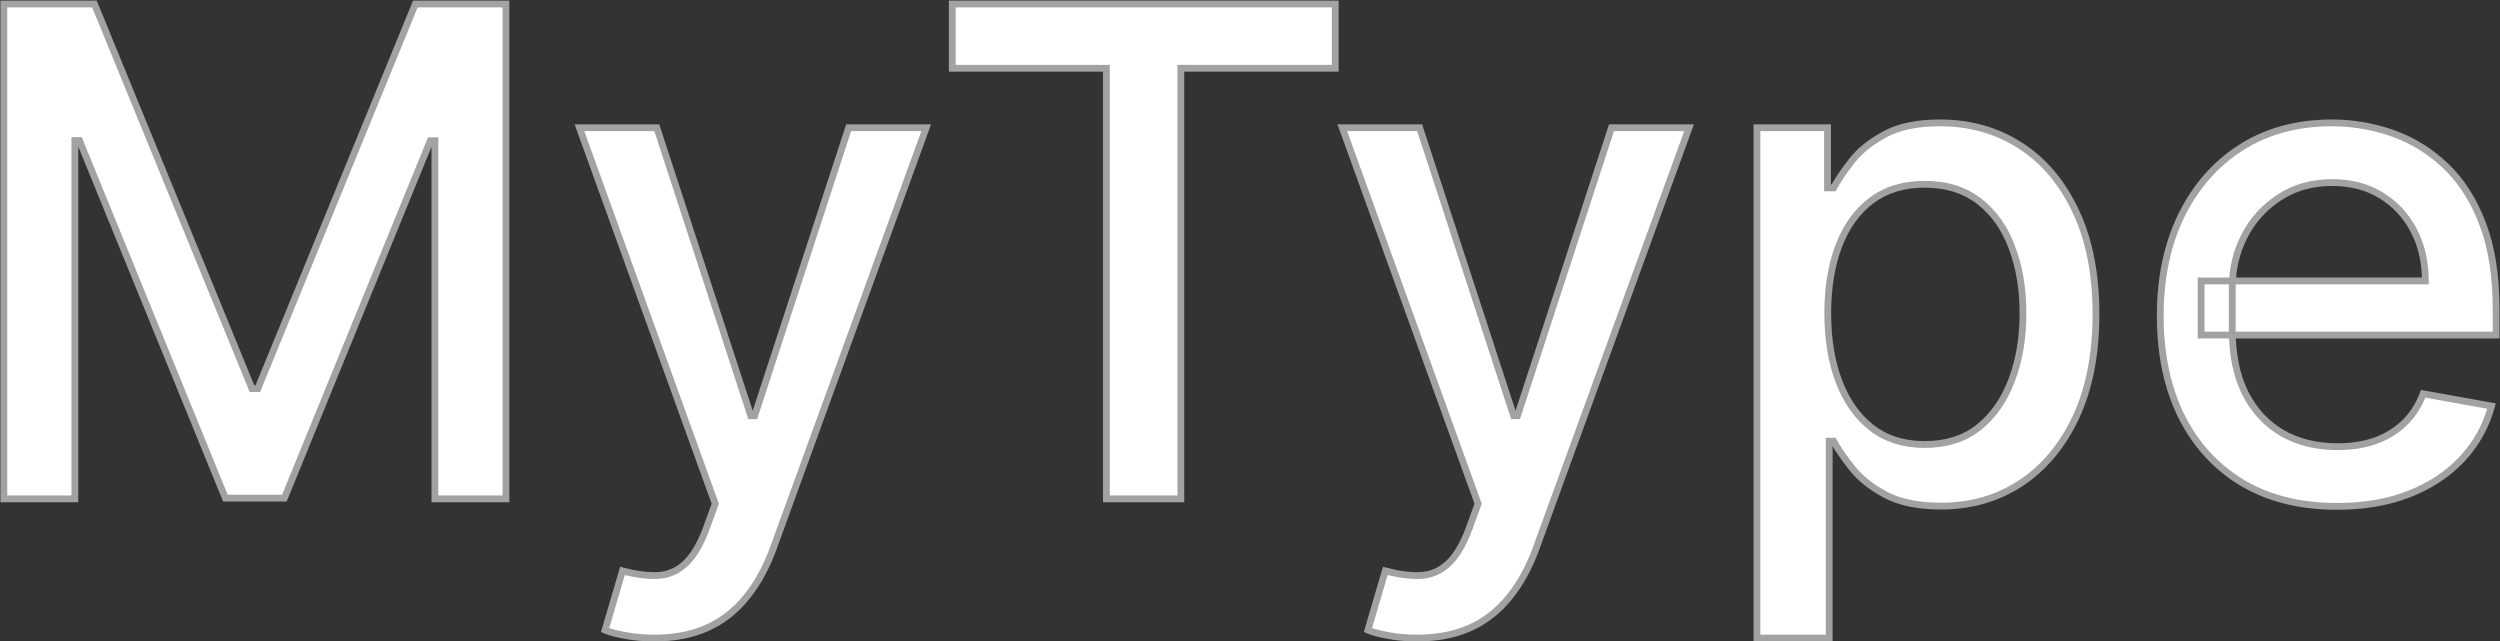 <svg width="3979" height="1021" viewBox="0 0 3979 1021" fill="none" xmlns="http://www.w3.org/2000/svg">
<rect x="0" y="0" width="3979" height="1021" fill="#333333" stroke="none"/>
<mask id="path-1-outside-1_96_52" maskUnits="userSpaceOnUse" x="0" y="0" width="3979" height="1021" fill="black">
<rect fill="white" width="3979" height="1021"/>
<path d="M6.092 6.364H150.313L401.064 618.628H410.294L661.046 6.364H805.266V794H692.198V224.04H684.89L452.599 792.846H358.76L126.468 223.656H119.161V794H6.092V6.364ZM1041.5 1015.52C1024.32 1015.52 1008.68 1014.11 994.58 1011.29C980.478 1008.73 969.966 1005.91 963.044 1002.83L990.734 908.607C1011.76 914.248 1030.47 916.684 1046.88 915.914C1063.29 915.145 1077.78 908.992 1090.34 897.454C1103.16 885.917 1114.44 867.072 1124.19 840.92L1138.42 801.692L922.277 203.273H1045.35L1194.95 661.702H1201.1L1350.71 203.273H1474.16L1230.72 872.841C1219.44 903.608 1205.08 929.631 1187.64 950.912C1170.21 972.449 1149.44 988.602 1125.34 999.37C1101.24 1010.14 1073.29 1015.52 1041.5 1015.52ZM1515.6 108.664V6.364H2125.17V108.664H1879.42V794H1760.97V108.664H1515.6ZM2255.64 1015.52C2238.47 1015.52 2222.83 1014.11 2208.72 1011.29C2194.62 1008.73 2184.11 1005.91 2177.19 1002.83L2204.88 908.607C2225.9 914.248 2244.62 916.684 2261.03 915.914C2277.44 915.145 2291.92 908.992 2304.49 897.454C2317.31 885.917 2328.59 867.072 2338.33 840.92L2352.56 801.692L2136.42 203.273H2259.49L2409.09 661.702H2415.25L2564.85 203.273H2688.31L2444.86 872.841C2433.58 903.608 2419.22 929.631 2401.79 950.912C2384.35 972.449 2363.59 988.602 2339.48 999.37C2315.38 1010.14 2287.44 1015.52 2255.64 1015.52ZM2796.37 1015.52V203.273H2908.67V299.035H2918.29C2924.96 286.728 2934.57 272.499 2947.13 256.346C2959.7 240.193 2977.13 226.092 2999.44 214.041C3021.74 201.734 3051.23 195.581 3087.89 195.581C3135.58 195.581 3178.14 207.631 3215.58 231.732C3253.01 255.833 3282.37 290.574 3303.65 335.956C3325.18 381.337 3335.95 435.948 3335.95 499.79C3335.95 563.632 3325.31 618.371 3304.03 664.009C3282.75 709.391 3253.52 744.388 3216.35 769.002C3179.17 793.359 3136.74 805.538 3089.05 805.538C3053.15 805.538 3023.79 799.512 3000.98 787.462C2978.41 775.412 2960.72 761.31 2947.9 745.157C2935.08 729.005 2925.21 714.647 2918.29 702.083H2911.37V1015.52H2796.37ZM2909.06 498.636C2909.06 540.172 2915.08 576.58 2927.13 607.859C2939.19 639.139 2956.62 663.625 2979.44 681.316C3002.26 698.75 3030.2 707.468 3063.28 707.468C3097.64 707.468 3126.35 698.366 3149.43 680.162C3172.5 661.702 3189.94 636.703 3201.73 605.167C3213.78 573.631 3219.81 538.121 3219.81 498.636C3219.81 459.665 3213.91 424.667 3202.12 393.644C3190.58 362.62 3173.14 338.135 3149.81 320.188C3126.74 302.24 3097.89 293.266 3063.28 293.266C3029.95 293.266 3001.74 301.855 2978.67 319.034C2955.85 336.212 2938.54 360.185 2926.75 390.952C2914.96 421.719 2909.06 457.614 2909.06 498.636ZM3719.39 805.922C3661.19 805.922 3611.06 793.487 3569.01 768.617C3527.22 743.491 3494.92 708.237 3472.1 662.855C3449.53 617.218 3438.25 563.76 3438.25 502.482C3438.25 441.974 3449.53 388.644 3472.1 342.494C3494.92 296.343 3526.71 260.32 3567.47 234.424C3608.5 208.529 3656.44 195.581 3711.31 195.581C3744.64 195.581 3776.95 201.093 3808.23 212.118C3839.51 223.143 3867.58 240.45 3892.45 264.038C3917.32 287.626 3936.93 318.265 3951.29 355.954C3965.65 393.387 3972.83 438.897 3972.83 492.483V533.249H3503.25V447.102H3860.15C3860.15 416.847 3853.99 390.054 3841.69 366.723C3829.38 343.135 3812.07 324.546 3789.77 310.957C3767.72 297.369 3741.82 290.574 3712.08 290.574C3679.77 290.574 3651.57 298.522 3627.47 314.419C3603.63 330.059 3585.17 350.57 3572.09 375.953C3559.27 401.079 3552.86 428.385 3552.86 457.87V525.173C3552.86 564.657 3559.78 598.245 3573.63 625.935C3587.73 653.625 3607.34 674.778 3632.47 689.392C3657.6 703.75 3686.95 710.929 3720.54 710.929C3742.33 710.929 3762.2 707.852 3780.15 701.699C3798.1 695.289 3813.61 685.803 3826.69 673.239C3839.76 660.676 3849.76 645.164 3856.68 626.704L3965.52 646.318C3956.81 678.367 3941.17 706.442 3918.6 730.543C3896.3 754.387 3868.22 772.976 3834.38 786.308C3800.79 799.384 3762.46 805.922 3719.39 805.922Z"/>
</mask>
<path d="M6.092 6.364H150.313L401.064 618.628H410.294L661.046 6.364H805.266V794H692.198V224.04H684.89L452.599 792.846H358.76L126.468 223.656H119.161V794H6.092V6.364ZM1041.5 1015.52C1024.32 1015.52 1008.68 1014.11 994.58 1011.29C980.478 1008.73 969.966 1005.91 963.044 1002.83L990.734 908.607C1011.76 914.248 1030.47 916.684 1046.88 915.914C1063.29 915.145 1077.78 908.992 1090.34 897.454C1103.16 885.917 1114.44 867.072 1124.19 840.92L1138.42 801.692L922.277 203.273H1045.35L1194.95 661.702H1201.1L1350.71 203.273H1474.16L1230.72 872.841C1219.44 903.608 1205.08 929.631 1187.64 950.912C1170.21 972.449 1149.44 988.602 1125.34 999.37C1101.24 1010.14 1073.29 1015.52 1041.5 1015.52ZM1515.6 108.664V6.364H2125.17V108.664H1879.42V794H1760.97V108.664H1515.6ZM2255.64 1015.52C2238.47 1015.52 2222.83 1014.11 2208.72 1011.29C2194.62 1008.73 2184.11 1005.91 2177.19 1002.83L2204.88 908.607C2225.9 914.248 2244.62 916.684 2261.03 915.914C2277.44 915.145 2291.92 908.992 2304.49 897.454C2317.31 885.917 2328.59 867.072 2338.33 840.92L2352.56 801.692L2136.42 203.273H2259.49L2409.09 661.702H2415.25L2564.85 203.273H2688.31L2444.86 872.841C2433.58 903.608 2419.22 929.631 2401.79 950.912C2384.35 972.449 2363.59 988.602 2339.48 999.37C2315.38 1010.14 2287.44 1015.52 2255.64 1015.52ZM2796.37 1015.52V203.273H2908.67V299.035H2918.29C2924.96 286.728 2934.57 272.499 2947.13 256.346C2959.7 240.193 2977.13 226.092 2999.44 214.041C3021.74 201.734 3051.23 195.581 3087.89 195.581C3135.58 195.581 3178.14 207.631 3215.58 231.732C3253.01 255.833 3282.37 290.574 3303.65 335.956C3325.18 381.337 3335.95 435.948 3335.95 499.79C3335.95 563.632 3325.31 618.371 3304.03 664.009C3282.75 709.391 3253.52 744.388 3216.35 769.002C3179.17 793.359 3136.74 805.538 3089.05 805.538C3053.15 805.538 3023.79 799.512 3000.98 787.462C2978.41 775.412 2960.72 761.31 2947.9 745.157C2935.08 729.005 2925.21 714.647 2918.29 702.083H2911.37V1015.52H2796.37ZM2909.06 498.636C2909.06 540.172 2915.08 576.58 2927.13 607.859C2939.19 639.139 2956.62 663.625 2979.44 681.316C3002.26 698.75 3030.2 707.468 3063.28 707.468C3097.64 707.468 3126.35 698.366 3149.43 680.162C3172.5 661.702 3189.94 636.703 3201.73 605.167C3213.78 573.631 3219.81 538.121 3219.81 498.636C3219.81 459.665 3213.91 424.667 3202.12 393.644C3190.58 362.62 3173.14 338.135 3149.81 320.188C3126.74 302.24 3097.89 293.266 3063.28 293.266C3029.95 293.266 3001.74 301.855 2978.67 319.034C2955.85 336.212 2938.54 360.185 2926.75 390.952C2914.96 421.719 2909.06 457.614 2909.06 498.636ZM3719.39 805.922C3661.19 805.922 3611.06 793.487 3569.01 768.617C3527.22 743.491 3494.92 708.237 3472.1 662.855C3449.53 617.218 3438.25 563.76 3438.25 502.482C3438.25 441.974 3449.53 388.644 3472.1 342.494C3494.92 296.343 3526.71 260.32 3567.47 234.424C3608.5 208.529 3656.44 195.581 3711.31 195.581C3744.64 195.581 3776.95 201.093 3808.23 212.118C3839.51 223.143 3867.58 240.45 3892.45 264.038C3917.32 287.626 3936.93 318.265 3951.29 355.954C3965.65 393.387 3972.83 438.897 3972.83 492.483V533.249H3503.25V447.102H3860.15C3860.15 416.847 3853.99 390.054 3841.69 366.723C3829.38 343.135 3812.07 324.546 3789.77 310.957C3767.72 297.369 3741.82 290.574 3712.08 290.574C3679.77 290.574 3651.57 298.522 3627.47 314.419C3603.63 330.059 3585.17 350.57 3572.09 375.953C3559.27 401.079 3552.86 428.385 3552.86 457.87V525.173C3552.86 564.657 3559.78 598.245 3573.63 625.935C3587.73 653.625 3607.34 674.778 3632.47 689.392C3657.6 703.75 3686.95 710.929 3720.54 710.929C3742.33 710.929 3762.2 707.852 3780.15 701.699C3798.1 695.289 3813.61 685.803 3826.69 673.239C3839.76 660.676 3849.76 645.164 3856.68 626.704L3965.52 646.318C3956.81 678.367 3941.17 706.442 3918.6 730.543C3896.3 754.387 3868.22 772.976 3834.38 786.308C3800.79 799.384 3762.46 805.922 3719.39 805.922Z" fill="white"/>
<path d="M6.092 6.364V0.949H0.677V6.364H6.092ZM150.313 6.364L155.324 4.311L153.947 0.949H150.313V6.364ZM401.064 618.628L396.053 620.68L397.43 624.043H401.064V618.628ZM410.294 618.628V624.043H413.928L415.305 620.68L410.294 618.628ZM661.046 6.364V0.949H657.412L656.035 4.311L661.046 6.364ZM805.266 6.364H810.681V0.949H805.266V6.364ZM805.266 794V799.415H810.681V794H805.266ZM692.198 794H686.783V799.415H692.198V794ZM692.198 224.04H697.613V218.625H692.198V224.04ZM684.89 224.04V218.625H681.253L679.877 221.993L684.89 224.04ZM452.599 792.846V798.261H456.237L457.612 794.893L452.599 792.846ZM358.76 792.846L353.746 794.892L355.121 798.261H358.76V792.846ZM126.468 223.656L131.482 221.61L130.107 218.241H126.468V223.656ZM119.161 223.656V218.241H113.746V223.656H119.161ZM119.161 794V799.415H124.576V794H119.161ZM6.092 794H0.677V799.415H6.092V794ZM6.092 11.779H150.313V0.949H6.092V11.779ZM145.302 8.416L396.053 620.68L406.075 616.576L155.324 4.311L145.302 8.416ZM401.064 624.043H410.294V613.213H401.064V624.043ZM415.305 620.68L666.057 8.416L656.035 4.311L405.283 616.576L415.305 620.68ZM661.046 11.779H805.266V0.949H661.046V11.779ZM799.851 6.364V794H810.681V6.364H799.851ZM805.266 788.585H692.198V799.415H805.266V788.585ZM697.613 794V224.04H686.783V794H697.613ZM692.198 218.625H684.89V229.455H692.198V218.625ZM679.877 221.993L447.586 790.799L457.612 794.893L689.903 226.088L679.877 221.993ZM452.599 787.431H358.76V798.261H452.599V787.431ZM363.773 790.8L131.482 221.61L121.455 225.702L353.746 794.892L363.773 790.8ZM126.468 218.241H119.161V229.071H126.468V218.241ZM113.746 223.656V794H124.576V223.656H113.746ZM119.161 788.585H6.092V799.415H119.161V788.585ZM11.507 794V6.364H0.677V794H11.507ZM994.58 1011.29L995.642 1005.98L995.595 1005.97L995.549 1005.96L994.58 1011.29ZM963.044 1002.83L957.848 1001.3L956.511 1005.85L960.844 1007.78L963.044 1002.83ZM990.734 908.607L992.137 903.377L987.03 902.007L985.539 907.08L990.734 908.607ZM1046.88 915.914L1046.63 910.505L1046.63 910.505L1046.88 915.914ZM1090.34 897.454L1086.72 893.429L1086.7 893.447L1086.68 893.466L1090.34 897.454ZM1124.19 840.92L1129.26 842.81L1129.27 842.788L1129.28 842.766L1124.19 840.92ZM1138.42 801.692L1143.51 803.538L1144.17 801.696L1143.51 799.852L1138.42 801.692ZM922.277 203.273V197.858H914.564L917.184 205.112L922.277 203.273ZM1045.35 203.273L1050.49 201.593L1049.27 197.858H1045.35V203.273ZM1194.95 661.702L1189.8 663.382L1191.02 667.117H1194.95V661.702ZM1201.1 661.702V667.117H1205.03L1206.25 663.382L1201.1 661.702ZM1350.71 203.273V197.858H1346.78L1345.56 201.593L1350.71 203.273ZM1474.16 203.273L1479.25 205.123L1481.89 197.858H1474.16V203.273ZM1230.72 872.841L1235.8 874.705L1235.8 874.698L1235.81 874.691L1230.72 872.841ZM1187.64 950.912L1183.45 947.48L1183.44 947.492L1183.43 947.505L1187.64 950.912ZM1125.34 999.37L1123.13 994.426L1123.13 994.426L1125.34 999.37ZM1041.5 1010.11C1024.61 1010.11 1009.33 1008.72 995.642 1005.98L993.518 1016.6C1008.03 1019.5 1024.03 1020.94 1041.5 1020.94V1010.11ZM995.549 1005.96C981.566 1003.42 971.564 1000.69 965.243 997.883L960.844 1007.78C968.368 1011.12 979.391 1014.03 993.611 1016.62L995.549 1005.96ZM968.239 1004.36L995.929 910.134L985.539 907.08L957.848 1001.3L968.239 1004.36ZM989.331 913.837C1010.73 919.579 1030.02 922.126 1047.14 921.323L1046.63 910.505C1030.93 911.241 1012.79 908.917 992.137 903.377L989.331 913.837ZM1047.14 921.323C1064.87 920.492 1080.55 913.803 1094.01 901.443L1086.68 893.466C1075.01 904.181 1061.72 909.798 1046.63 910.505L1047.14 921.323ZM1093.96 901.479C1107.72 889.104 1119.38 869.33 1129.26 842.81L1119.11 839.029C1109.51 864.814 1098.61 882.729 1086.72 893.429L1093.96 901.479ZM1129.28 842.766L1143.51 803.538L1133.33 799.845L1119.1 839.073L1129.28 842.766ZM1143.51 799.852L927.37 201.433L917.184 205.112L1133.32 803.531L1143.51 799.852ZM922.277 208.688H1045.35V197.858H922.277V208.688ZM1040.2 204.953L1189.8 663.382L1200.1 660.022L1050.49 201.593L1040.2 204.953ZM1194.95 667.117H1201.1V656.287H1194.95V667.117ZM1206.25 663.382L1355.86 204.953L1345.56 201.593L1195.96 660.022L1206.25 663.382ZM1350.71 208.688H1474.16V197.858H1350.71V208.688ZM1469.07 201.422L1225.63 870.99L1235.81 874.691L1479.25 205.123L1469.07 201.422ZM1225.63 870.976C1214.52 901.28 1200.44 926.748 1183.45 947.48L1191.83 954.344C1209.72 932.514 1224.35 905.935 1235.8 874.705L1225.63 870.976ZM1183.43 947.505C1166.51 968.413 1146.41 984.023 1123.13 994.426L1127.55 1004.31C1152.47 993.18 1173.91 976.485 1191.85 954.319L1183.43 947.505ZM1123.13 994.426C1099.85 1004.83 1072.68 1010.11 1041.5 1010.11V1020.94C1073.9 1020.94 1102.63 1015.45 1127.55 1004.31L1123.13 994.426ZM1515.6 108.664H1510.19V114.079H1515.6V108.664ZM1515.6 6.364V0.949H1510.19V6.364H1515.6ZM2125.17 6.364H2130.59V0.949H2125.17V6.364ZM2125.17 108.664V114.079H2130.59V108.664H2125.17ZM1879.42 108.664V103.249H1874.01V108.664H1879.42ZM1879.42 794V799.415H1884.84V794H1879.42ZM1760.97 794H1755.55V799.415H1760.97V794ZM1760.97 108.664H1766.38V103.249H1760.97V108.664ZM1521.02 108.664V6.364H1510.19V108.664H1521.02ZM1515.6 11.779H2125.17V0.949H1515.6V11.779ZM2119.76 6.364V108.664H2130.59V6.364H2119.76ZM2125.17 103.249H1879.42V114.079H2125.17V103.249ZM1874.01 108.664V794H1884.84V108.664H1874.01ZM1879.42 788.585H1760.97V799.415H1879.42V788.585ZM1766.38 794V108.664H1755.55V794H1766.38ZM1760.97 103.249H1515.6V114.079H1760.97V103.249ZM2208.72 1011.29L2209.79 1005.98L2209.74 1005.97L2209.69 1005.96L2208.72 1011.29ZM2177.19 1002.83L2171.99 1001.3L2170.66 1005.85L2174.99 1007.78L2177.19 1002.83ZM2204.88 908.607L2206.28 903.377L2201.17 902.007L2199.68 907.08L2204.88 908.607ZM2261.03 915.914L2260.77 910.505L2260.77 910.505L2261.03 915.914ZM2304.49 897.454L2300.86 893.429L2300.84 893.447L2300.82 893.466L2304.49 897.454ZM2338.33 840.92L2343.4 842.81L2343.41 842.788L2343.42 842.766L2338.33 840.92ZM2352.56 801.692L2357.65 803.538L2358.32 801.696L2357.65 799.852L2352.56 801.692ZM2136.42 203.273V197.858H2128.71L2131.33 205.112L2136.42 203.273ZM2259.49 203.273L2264.64 201.593L2263.42 197.858H2259.49V203.273ZM2409.09 661.702L2403.95 663.382L2405.17 667.117H2409.09V661.702ZM2415.25 661.702V667.117H2419.18L2420.4 663.382L2415.25 661.702ZM2564.85 203.273V197.858H2560.92L2559.71 201.593L2564.85 203.273ZM2688.31 203.273L2693.39 205.123L2696.04 197.858H2688.31V203.273ZM2444.86 872.841L2449.95 874.705L2449.95 874.698L2449.95 874.691L2444.86 872.841ZM2401.79 950.912L2397.6 947.48L2397.59 947.492L2397.58 947.505L2401.79 950.912ZM2339.48 999.37L2337.28 994.426L2337.28 994.426L2339.48 999.37ZM2255.64 1010.11C2238.76 1010.11 2223.48 1008.72 2209.79 1005.98L2207.66 1016.6C2222.17 1019.5 2238.18 1020.94 2255.64 1020.94V1010.11ZM2209.69 1005.96C2195.71 1003.42 2185.71 1000.69 2179.39 997.883L2174.99 1007.78C2182.51 1011.12 2193.54 1014.03 2207.76 1016.62L2209.69 1005.96ZM2182.38 1004.36L2210.07 910.134L2199.68 907.08L2171.99 1001.3L2182.38 1004.36ZM2203.48 913.837C2224.87 919.579 2244.17 922.126 2261.28 921.323L2260.77 910.505C2245.07 911.241 2226.93 908.917 2206.28 903.377L2203.48 913.837ZM2261.28 921.323C2279.01 920.492 2294.69 913.803 2308.15 901.443L2300.82 893.466C2289.16 904.181 2275.86 909.798 2260.77 910.505L2261.28 921.323ZM2308.11 901.479C2321.86 889.104 2333.53 869.33 2343.4 842.81L2333.26 839.029C2323.65 864.814 2312.75 882.729 2300.86 893.429L2308.11 901.479ZM2343.42 842.766L2357.65 803.538L2347.47 799.845L2333.24 839.073L2343.42 842.766ZM2357.65 799.852L2141.51 201.433L2131.33 205.112L2347.47 803.531L2357.65 799.852ZM2136.42 208.688H2259.49V197.858H2136.42V208.688ZM2254.34 204.953L2403.95 663.382L2414.24 660.022L2264.64 201.593L2254.34 204.953ZM2409.09 667.117H2415.25V656.287H2409.09V667.117ZM2420.4 663.382L2570 204.953L2559.71 201.593L2410.1 660.022L2420.4 663.382ZM2564.85 208.688H2688.31V197.858H2564.85V208.688ZM2683.22 201.422L2439.77 870.99L2449.95 874.691L2693.39 205.123L2683.22 201.422ZM2439.78 870.976C2428.67 901.28 2414.58 926.748 2397.6 947.48L2405.98 954.344C2423.86 932.514 2438.49 905.935 2449.95 874.705L2439.78 870.976ZM2397.58 947.505C2380.65 968.413 2360.56 984.023 2337.28 994.426L2341.69 1004.31C2366.61 993.18 2388.05 976.485 2406 954.319L2397.58 947.505ZM2337.28 994.426C2314 1004.83 2286.83 1010.11 2255.64 1010.11V1020.94C2288.05 1020.94 2316.77 1015.45 2341.69 1004.31L2337.28 994.426ZM2796.37 1015.52H2790.96V1020.94H2796.37V1015.52ZM2796.37 203.273V197.858H2790.96V203.273H2796.37ZM2908.67 203.273H2914.09V197.858H2908.67V203.273ZM2908.67 299.035H2903.26V304.45H2908.67V299.035ZM2918.29 299.035V304.45H2921.51L2923.05 301.614L2918.29 299.035ZM2947.13 256.346L2951.41 259.67L2951.41 259.67L2947.13 256.346ZM2999.44 214.041L3002.01 218.805L3002.03 218.794L3002.05 218.782L2999.44 214.041ZM3215.58 231.732L3212.64 236.285L3212.64 236.285L3215.58 231.732ZM3303.65 335.956L3298.74 338.255L3298.75 338.266L3298.75 338.277L3303.65 335.956ZM3304.03 664.009L3308.93 666.308L3308.94 666.298L3304.03 664.009ZM3216.35 769.002L3219.31 773.531L3219.32 773.524L3219.33 773.517L3216.35 769.002ZM3000.98 787.462L2998.42 792.238L2998.44 792.244L2998.45 792.25L3000.98 787.462ZM2947.9 745.157L2952.14 741.791L2952.14 741.791L2947.9 745.157ZM2918.29 702.083L2923.03 699.47L2921.49 696.668H2918.29V702.083ZM2911.37 702.083V696.668H2905.95V702.083H2911.37ZM2911.37 1015.52V1020.94H2916.78V1015.52H2911.37ZM2927.13 607.859L2922.08 609.806L2922.08 609.806L2927.13 607.859ZM2979.44 681.316L2976.12 685.595L2976.14 685.607L2976.15 685.619L2979.44 681.316ZM3149.43 680.162L3152.78 684.413L3152.8 684.402L3152.81 684.39L3149.43 680.162ZM3201.73 605.167L3196.67 603.234L3196.67 603.252L3196.66 603.27L3201.73 605.167ZM3202.12 393.644L3197.04 395.531L3197.05 395.55L3197.05 395.568L3202.12 393.644ZM3149.81 320.188L3146.49 324.462L3146.5 324.471L3146.51 324.48L3149.81 320.188ZM2978.67 319.034L2975.44 314.69L2975.42 314.699L2975.41 314.708L2978.67 319.034ZM2926.75 390.952L2931.81 392.89L2931.81 392.89L2926.75 390.952ZM2801.79 1015.52V203.273H2790.96V1015.52H2801.79ZM2796.37 208.688H2908.67V197.858H2796.37V208.688ZM2903.26 203.273V299.035H2914.09V203.273H2903.26ZM2908.67 304.45H2918.29V293.62H2908.67V304.45ZM2923.05 301.614C2929.53 289.658 2938.95 275.685 2951.41 259.67L2942.86 253.021C2930.19 269.312 2920.38 283.798 2913.53 296.456L2923.05 301.614ZM2951.41 259.67C2963.41 244.234 2980.21 230.582 3002.01 218.805L2996.86 209.277C2974.05 221.601 2955.98 236.152 2942.86 253.021L2951.41 259.67ZM3002.05 218.782C3023.28 207.069 3051.77 200.996 3087.89 200.996V190.166C3050.69 190.166 3020.2 196.399 2996.82 209.3L3002.05 218.782ZM3087.89 200.996C3134.62 200.996 3176.15 212.788 3212.64 236.285L3218.51 227.179C3180.14 202.475 3136.54 190.166 3087.89 190.166V200.996ZM3212.64 236.285C3249.12 259.768 3277.84 293.676 3298.74 338.255L3308.55 333.657C3286.89 287.473 3256.9 251.898 3218.51 227.179L3212.64 236.285ZM3298.75 338.277C3319.87 382.764 3330.54 436.541 3330.54 499.79H3341.37C3341.37 435.356 3330.5 379.91 3308.54 333.634L3298.75 338.277ZM3330.54 499.79C3330.54 563.046 3319.99 616.965 3299.12 661.721L3308.94 666.298C3330.63 619.778 3341.37 564.217 3341.37 499.79H3330.54ZM3299.13 661.71C3278.22 706.306 3249.6 740.488 3213.36 764.487L3219.33 773.517C3257.44 748.288 3287.28 712.475 3308.93 666.308L3299.13 661.71ZM3213.38 764.472C3177.15 788.209 3135.76 800.123 3089.05 800.123V810.953C3137.71 810.953 3181.19 798.509 3219.31 773.531L3213.38 764.472ZM3089.05 800.123C3053.71 800.123 3025.3 794.183 3003.5 782.674L2998.45 792.25C3022.29 804.841 3052.6 810.953 3089.05 810.953V800.123ZM3003.53 782.686C2981.47 770.903 2964.41 757.241 2952.14 741.791L2943.66 748.524C2957.04 765.379 2975.36 779.92 2998.42 792.238L3003.53 782.686ZM2952.14 741.791C2939.44 725.782 2929.76 711.682 2923.03 699.47L2913.55 704.697C2920.66 717.611 2930.73 732.227 2943.66 748.524L2952.14 741.791ZM2918.29 696.668H2911.37V707.498H2918.29V696.668ZM2905.95 702.083V1015.52H2916.78V702.083H2905.95ZM2911.37 1010.11H2796.37V1020.94H2911.37V1010.11ZM2903.64 498.636C2903.64 540.684 2909.74 577.776 2922.08 609.806L2932.19 605.913C2920.43 575.383 2914.47 539.66 2914.47 498.636H2903.64ZM2922.08 609.806C2934.43 641.857 2952.4 667.207 2976.12 685.595L2982.76 677.036C2960.84 660.042 2943.94 636.422 2932.19 605.913L2922.08 609.806ZM2976.15 685.619C3000.05 703.881 3029.2 712.883 3063.28 712.883V702.053C3031.2 702.053 3004.46 693.62 2982.73 677.013L2976.15 685.619ZM3063.28 712.883C3098.64 712.883 3128.59 703.494 3152.78 684.413L3146.07 675.911C3124.11 693.238 3096.63 702.053 3063.28 702.053V712.883ZM3152.81 684.39C3176.75 665.238 3194.71 639.386 3206.8 607.064L3196.66 603.27C3185.16 634.021 3168.25 658.165 3146.04 675.934L3152.81 684.39ZM3206.79 607.1C3219.11 574.852 3225.22 538.671 3225.22 498.636H3214.39C3214.39 537.57 3208.45 572.41 3196.67 603.234L3206.79 607.1ZM3225.22 498.636C3225.22 459.12 3219.24 423.455 3207.18 391.72L3197.05 395.568C3208.58 425.88 3214.39 460.21 3214.39 498.636H3225.22ZM3207.19 391.756C3195.34 359.903 3177.35 334.537 3153.11 315.895L3146.51 324.48C3168.94 341.733 3185.81 365.338 3197.04 395.531L3207.19 391.756ZM3153.14 315.913C3128.94 297.097 3098.87 287.851 3063.28 287.851V298.681C3096.92 298.681 3124.53 307.383 3146.49 324.462L3153.14 315.913ZM3063.28 287.851C3028.98 287.851 2999.59 296.71 2975.44 314.69L2981.9 323.377C3003.9 307.001 3030.92 298.681 3063.28 298.681V287.851ZM2975.41 314.708C2951.66 332.586 2933.79 357.446 2921.69 389.013L2931.81 392.89C2943.29 362.923 2960.04 339.838 2981.93 323.36L2975.41 314.708ZM2921.69 389.013C2909.61 420.53 2903.64 457.107 2903.64 498.636H2914.47C2914.47 458.12 2920.3 422.907 2931.81 392.89L2921.69 389.013ZM3569.01 768.617L3566.22 773.258L3566.24 773.268L3566.26 773.278L3569.01 768.617ZM3472.1 662.855L3467.24 665.255L3467.25 665.272L3467.26 665.288L3472.1 662.855ZM3472.1 342.494L3467.24 340.094L3467.24 340.104L3467.23 340.115L3472.1 342.494ZM3567.47 234.424L3564.58 229.845L3564.58 229.849L3564.57 229.854L3567.47 234.424ZM3808.23 212.118L3810.03 207.011L3810.03 207.011L3808.23 212.118ZM3892.45 264.038L3888.72 267.967L3888.72 267.967L3892.45 264.038ZM3951.29 355.954L3946.23 357.882L3946.24 357.893L3951.29 355.954ZM3972.83 533.249V538.664H3978.24V533.249H3972.83ZM3503.25 533.249H3497.83V538.664H3503.25V533.249ZM3503.25 447.102V441.687H3497.83V447.102H3503.25ZM3860.15 447.102V452.517H3865.56V447.102H3860.15ZM3841.69 366.723L3836.88 369.227L3836.89 369.238L3836.9 369.249L3841.69 366.723ZM3789.77 310.957L3786.92 315.567L3786.94 315.575L3786.95 315.582L3789.77 310.957ZM3627.47 314.419L3630.44 318.947L3630.45 318.939L3627.47 314.419ZM3572.09 375.953L3567.28 373.473L3567.27 373.482L3567.27 373.492L3572.09 375.953ZM3573.63 625.935L3568.78 628.357L3568.79 628.375L3568.8 628.392L3573.63 625.935ZM3632.47 689.392L3629.75 694.073L3629.76 694.083L3629.78 694.094L3632.47 689.392ZM3780.15 701.699L3781.91 706.821L3781.94 706.81L3781.97 706.798L3780.15 701.699ZM3826.69 673.239L3822.93 669.335L3822.93 669.335L3826.69 673.239ZM3856.68 626.704L3857.64 621.375L3853.2 620.574L3851.61 624.803L3856.68 626.704ZM3965.52 646.318L3970.75 647.739L3972.3 642.037L3966.48 640.989L3965.52 646.318ZM3918.6 730.543L3914.65 726.842L3914.65 726.844L3918.6 730.543ZM3834.38 786.308L3836.34 791.354L3836.35 791.35L3836.36 791.346L3834.38 786.308ZM3719.39 800.507C3661.97 800.507 3612.84 788.246 3571.77 763.956L3566.26 773.278C3609.29 798.729 3660.4 811.337 3719.39 811.337V800.507ZM3571.8 763.976C3530.93 739.4 3499.31 704.929 3476.93 660.423L3467.26 665.288C3490.52 711.544 3523.52 747.581 3566.22 773.258L3571.8 763.976ZM3476.95 660.456C3454.82 615.701 3443.67 563.095 3443.67 502.482H3432.84C3432.84 564.425 3444.24 618.734 3467.24 665.255L3476.95 660.456ZM3443.67 502.482C3443.67 442.652 3454.82 390.161 3476.96 344.872L3467.23 340.115C3444.25 387.127 3432.84 441.295 3432.84 502.482H3443.67ZM3476.95 344.894C3499.36 299.57 3530.5 264.324 3570.38 238.995L3564.57 229.854C3522.91 256.316 3490.47 293.116 3467.24 340.094L3476.95 344.894ZM3570.36 239.003C3610.41 213.723 3657.33 200.996 3711.31 200.996V190.166C3655.56 190.166 3606.58 203.334 3564.58 229.845L3570.36 239.003ZM3711.31 200.996C3744.03 200.996 3775.73 206.405 3806.43 217.225L3810.03 207.011C3778.17 195.781 3745.25 190.166 3711.31 190.166V200.996ZM3806.43 217.225C3836.96 227.989 3864.39 244.884 3888.72 267.967L3896.18 260.109C3870.77 236.015 3842.05 218.298 3810.03 207.011L3806.43 217.225ZM3888.72 267.967C3912.91 290.906 3932.11 320.818 3946.23 357.882L3956.35 354.026C3941.76 315.711 3921.73 284.346 3896.18 260.109L3888.72 267.967ZM3946.24 357.893C3960.29 394.538 3967.41 439.35 3967.41 492.483H3978.24C3978.24 438.444 3971.01 392.237 3956.35 354.015L3946.24 357.893ZM3967.41 492.483V533.249H3978.24V492.483H3967.41ZM3972.83 527.834H3503.25V538.664H3972.83V527.834ZM3508.66 533.249V447.102H3497.83V533.249H3508.66ZM3503.25 452.517H3860.15V441.687H3503.25V452.517ZM3865.56 447.102C3865.56 416.097 3859.25 388.414 3846.47 364.196L3836.9 369.249C3848.74 391.694 3854.73 417.597 3854.73 447.102H3865.56ZM3846.49 364.218C3833.73 339.773 3815.75 320.444 3792.58 306.333L3786.95 315.582C3808.4 328.648 3825.02 346.496 3836.88 369.227L3846.49 364.218ZM3792.61 306.347C3769.58 292.158 3742.67 285.159 3712.08 285.159V295.989C3740.97 295.989 3765.85 302.579 3786.92 315.567L3792.61 306.347ZM3712.08 285.159C3678.84 285.159 3649.58 293.351 3624.49 309.898L3630.45 318.939C3653.56 303.694 3680.7 295.989 3712.08 295.989V285.159ZM3624.5 309.891C3599.87 326.044 3580.78 347.261 3567.28 373.473L3576.9 378.433C3589.55 353.879 3607.38 334.074 3630.44 318.947L3624.5 309.891ZM3567.27 373.492C3554.04 399.415 3547.44 427.569 3547.44 457.87H3558.27C3558.27 429.201 3564.5 402.743 3576.91 378.414L3567.27 373.492ZM3547.44 457.87V525.173H3558.27V457.87H3547.44ZM3547.44 525.173C3547.44 565.273 3554.47 599.736 3568.78 628.357L3578.47 623.513C3565.09 596.753 3558.27 564.041 3558.27 525.173H3547.44ZM3568.8 628.392C3583.34 656.944 3603.66 678.898 3629.75 694.073L3635.19 684.711C3611.03 670.657 3592.12 650.307 3578.45 623.478L3568.8 628.392ZM3629.78 694.094C3655.85 708.99 3686.16 716.344 3720.54 716.344V705.514C3687.74 705.514 3659.34 698.51 3635.16 684.691L3629.78 694.094ZM3720.54 716.344C3742.84 716.344 3763.32 713.195 3781.91 706.821L3778.4 696.577C3761.09 702.51 3741.82 705.514 3720.54 705.514V716.344ZM3781.97 706.798C3800.6 700.145 3816.78 690.264 3830.44 677.144L3822.93 669.335C3810.44 681.341 3795.59 690.434 3778.33 696.599L3781.97 706.798ZM3830.44 677.144C3844.15 663.972 3854.57 647.757 3861.75 628.606L3851.61 624.803C3844.95 642.572 3835.38 657.38 3822.93 669.335L3830.44 677.144ZM3855.72 632.033L3964.56 651.647L3966.48 640.989L3857.64 621.375L3855.72 632.033ZM3960.3 644.897C3951.81 676.099 3936.61 703.39 3914.65 726.842L3922.56 734.244C3945.73 709.494 3961.8 680.635 3970.75 647.739L3960.3 644.897ZM3914.65 726.844C3892.95 750.037 3865.58 768.198 3832.39 781.27L3836.36 791.346C3870.87 777.753 3899.64 758.738 3922.56 734.242L3914.65 726.844ZM3832.41 781.262C3799.56 794.052 3761.92 800.507 3719.39 800.507V811.337C3763 811.337 3802.02 804.717 3836.34 791.354L3832.41 781.262Z" fill="#a2a2a2" mask="url(#path-1-outside-1_96_52)"/>
</svg>
